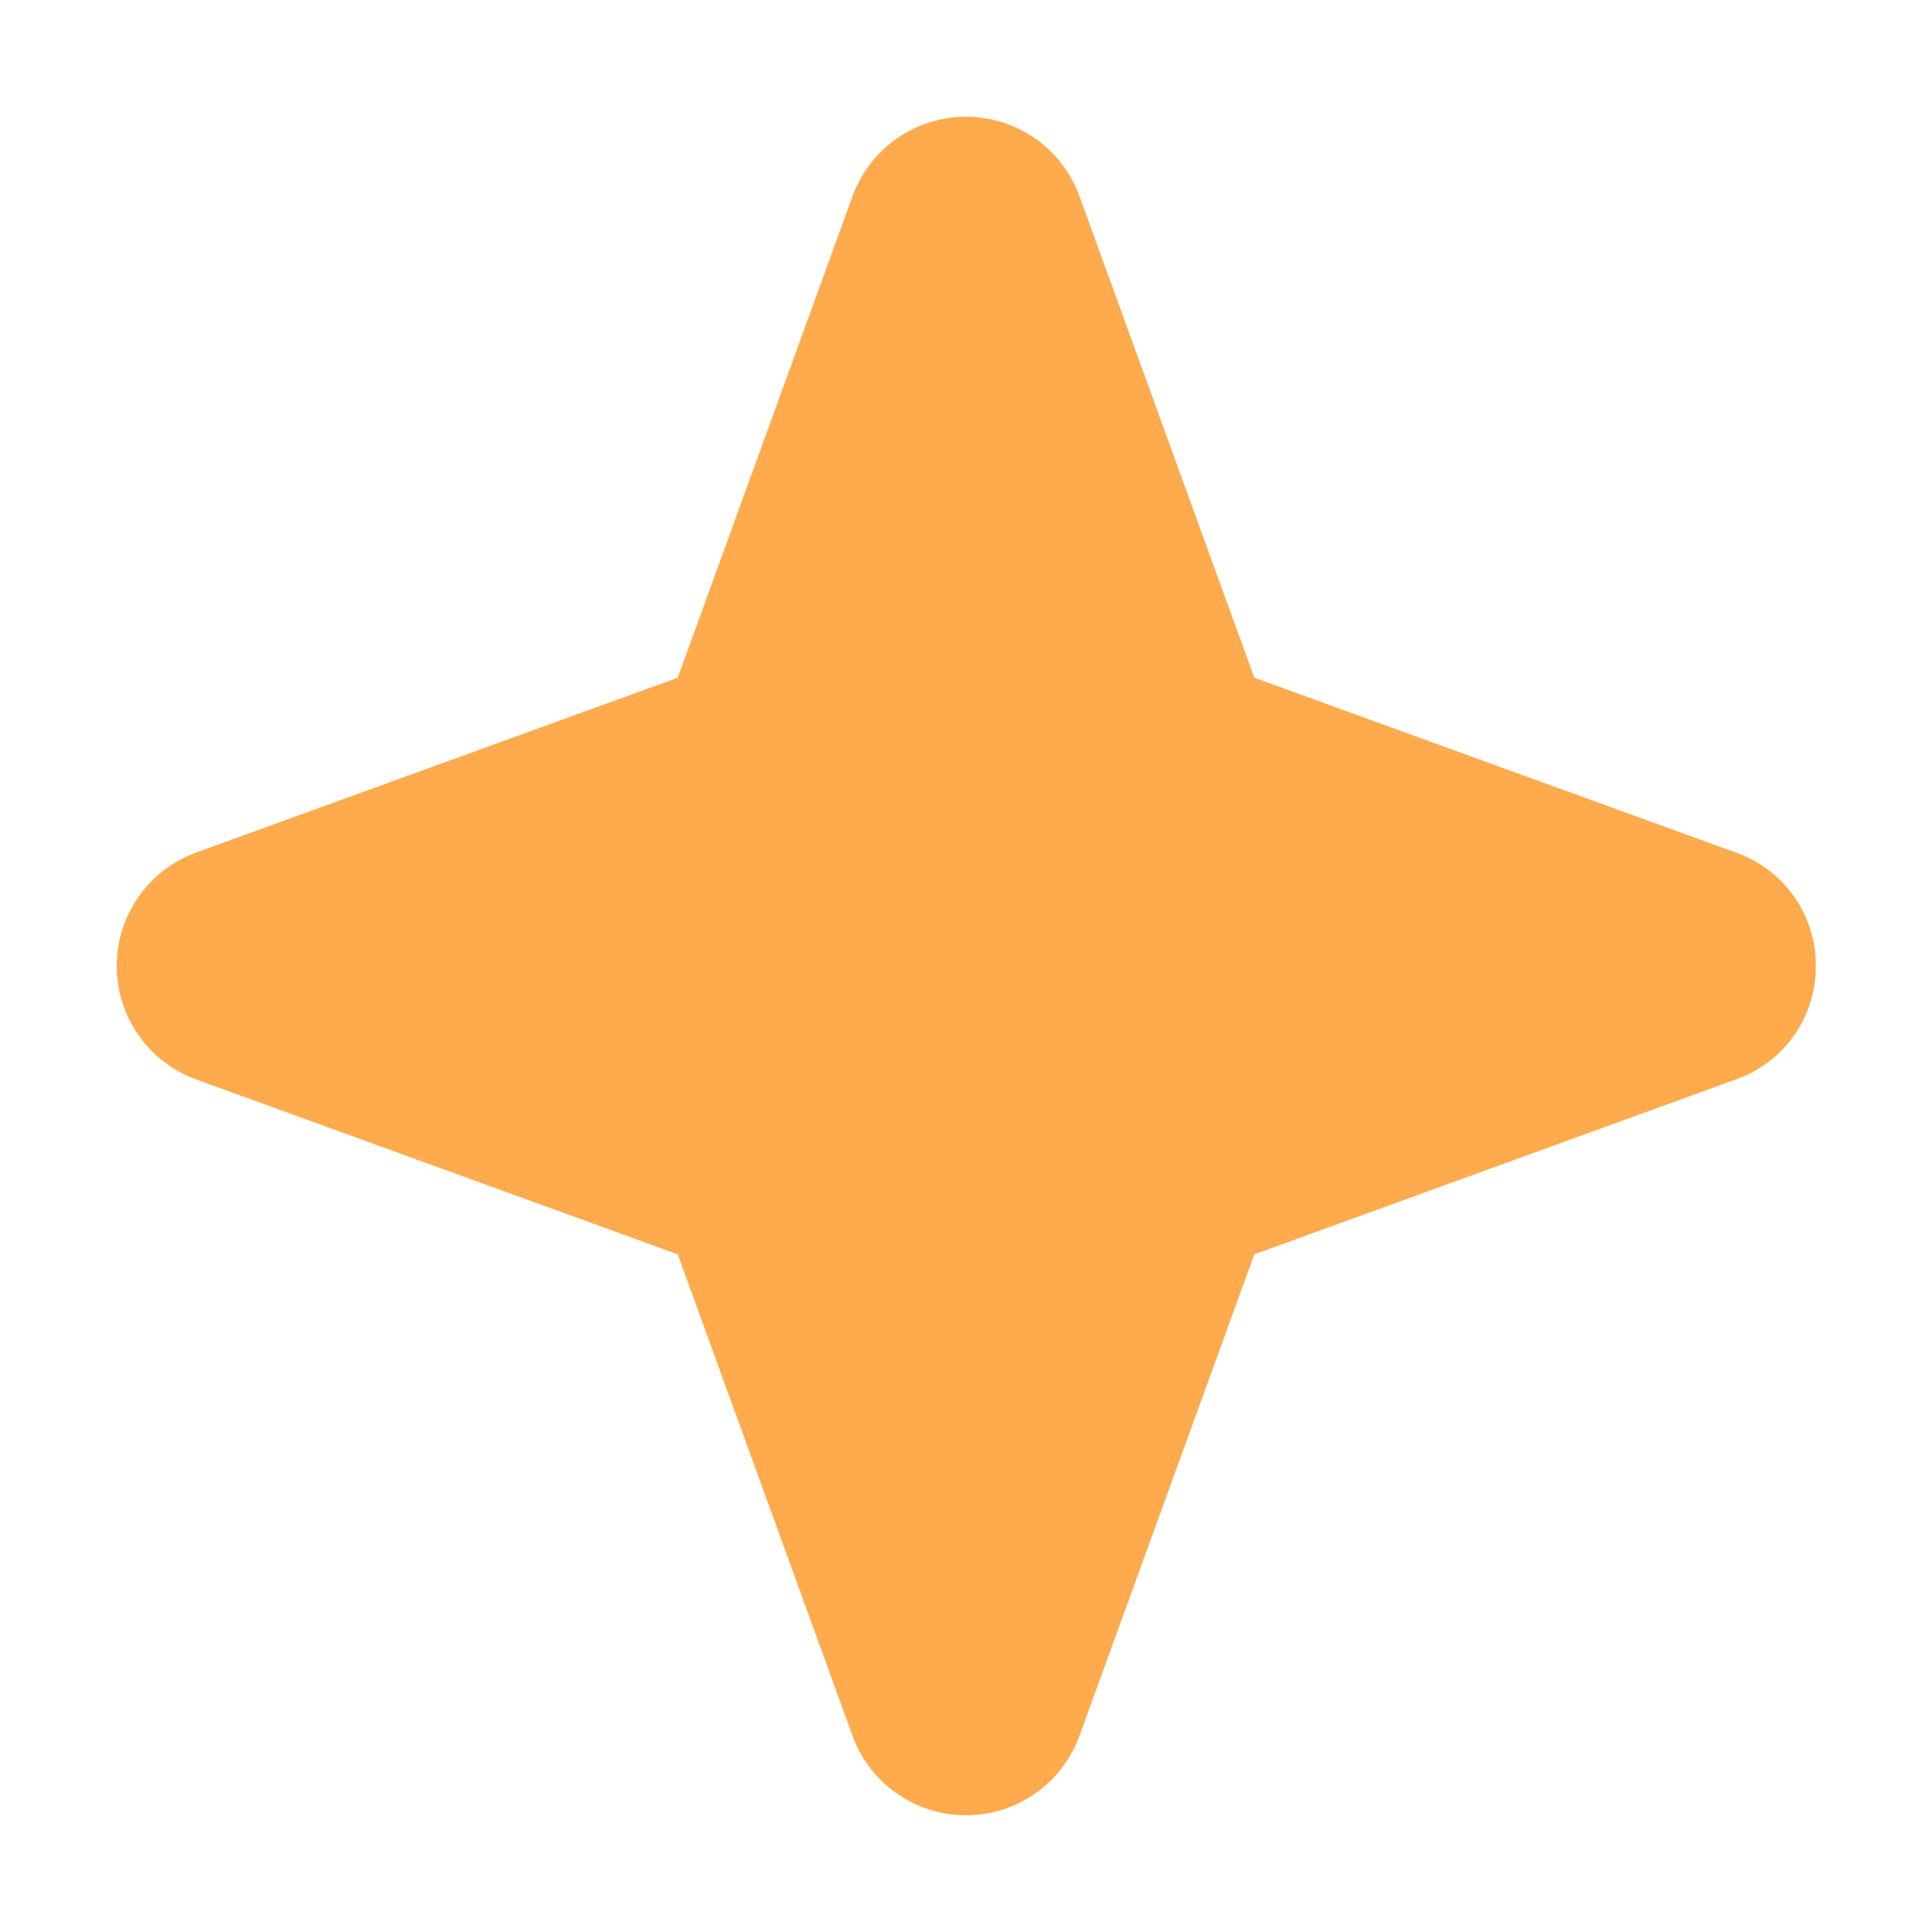 <svg width="39" height="39" viewBox="0 0 39 39" fill="none" xmlns="http://www.w3.org/2000/svg">
<g id="tabler-icon-star-filled" clip-path="url(#clip0_5106_225)">
<g id="StarFour">
<path id="Vector" d="M36.654 19.5C36.658 20 36.505 20.488 36.219 20.898C35.932 21.307 35.525 21.617 35.054 21.785L25.32 25.32L21.785 35.054C21.612 35.521 21.3 35.923 20.892 36.207C20.483 36.491 19.998 36.644 19.5 36.644C19.002 36.644 18.517 36.491 18.108 36.207C17.7 35.923 17.388 35.521 17.215 35.054L13.681 25.32L3.946 21.785C3.479 21.612 3.077 21.3 2.793 20.892C2.509 20.483 2.356 19.998 2.356 19.5C2.356 19.002 2.509 18.517 2.793 18.108C3.077 17.7 3.479 17.388 3.946 17.215L13.681 13.681L17.215 3.946C17.388 3.479 17.7 3.077 18.108 2.793C18.517 2.509 19.002 2.356 19.5 2.356C19.998 2.356 20.483 2.509 20.892 2.793C21.3 3.077 21.612 3.479 21.785 3.946L25.32 13.681L35.054 17.215C35.525 17.383 35.932 17.693 36.219 18.102C36.505 18.512 36.658 19 36.654 19.5Z" fill="#FFAA4C"/>
</g>
</g>
<defs>
<clipPath id="clip0_5106_225">
<rect width="39" height="39" fill="white"/>
</clipPath>
</defs>
</svg>
